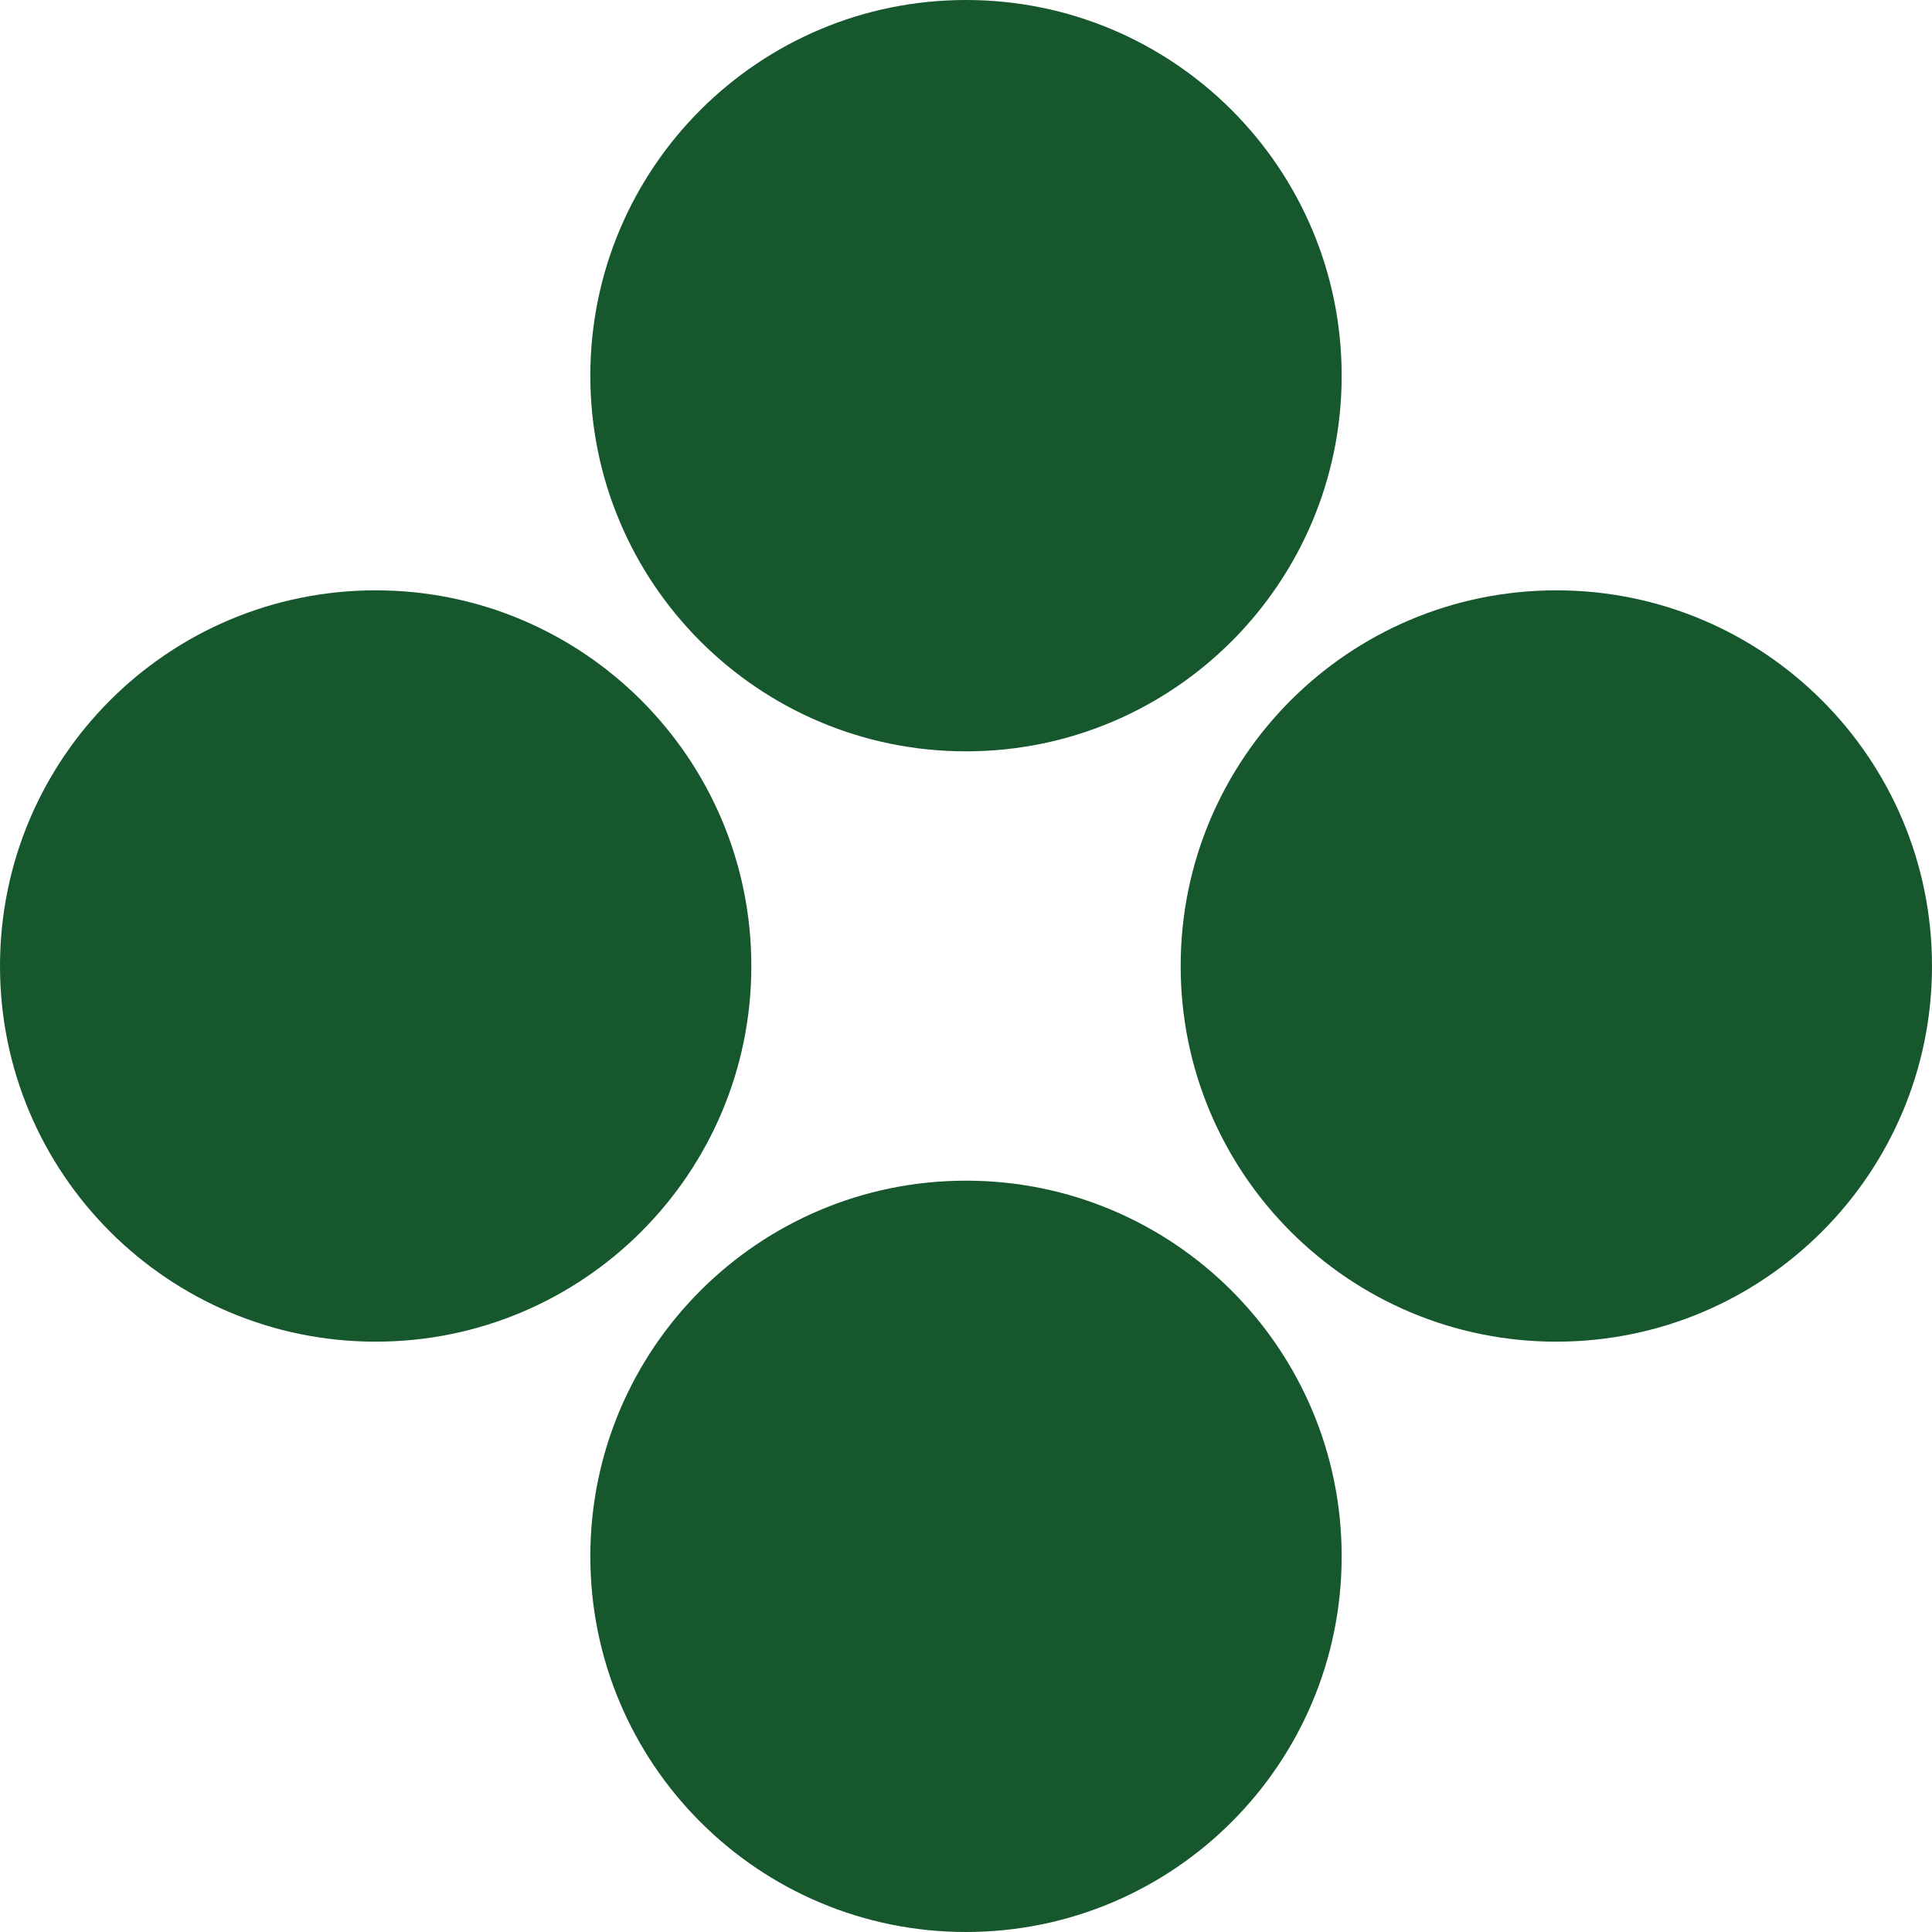 <svg width="720" height="720" viewBox="0 0 720 720" fill="none" xmlns="http://www.w3.org/2000/svg">
<path d="M360 440C437.32 440 500 502.68 500 580C500 657.32 437.32 720 360 720C282.68 720 220 657.32 220 580C220 502.68 282.68 440 360 440Z" fill="#16572E"/>
<path d="M140 220C217.32 220 280 282.68 280 360C280 437.32 217.32 500 140 500C62.68 500 4.74968e-06 437.32 3.0598e-06 360C1.36992e-06 282.68 62.68 220 140 220Z" fill="#16572E"/>
<path d="M360 3.0598e-06C437.32 1.36992e-06 500 62.68 500 140C500 217.32 437.32 280 360 280C282.68 280 220 217.32 220 140C220 62.68 282.68 4.74968e-06 360 3.0598e-06Z" fill="#16572E"/>
<path d="M580 220C657.32 220 720 282.68 720 360C720 437.32 657.32 500 580 500C502.68 500 440 437.32 440 360C440 282.68 502.68 220 580 220Z" fill="#16572E"/>
</svg>
